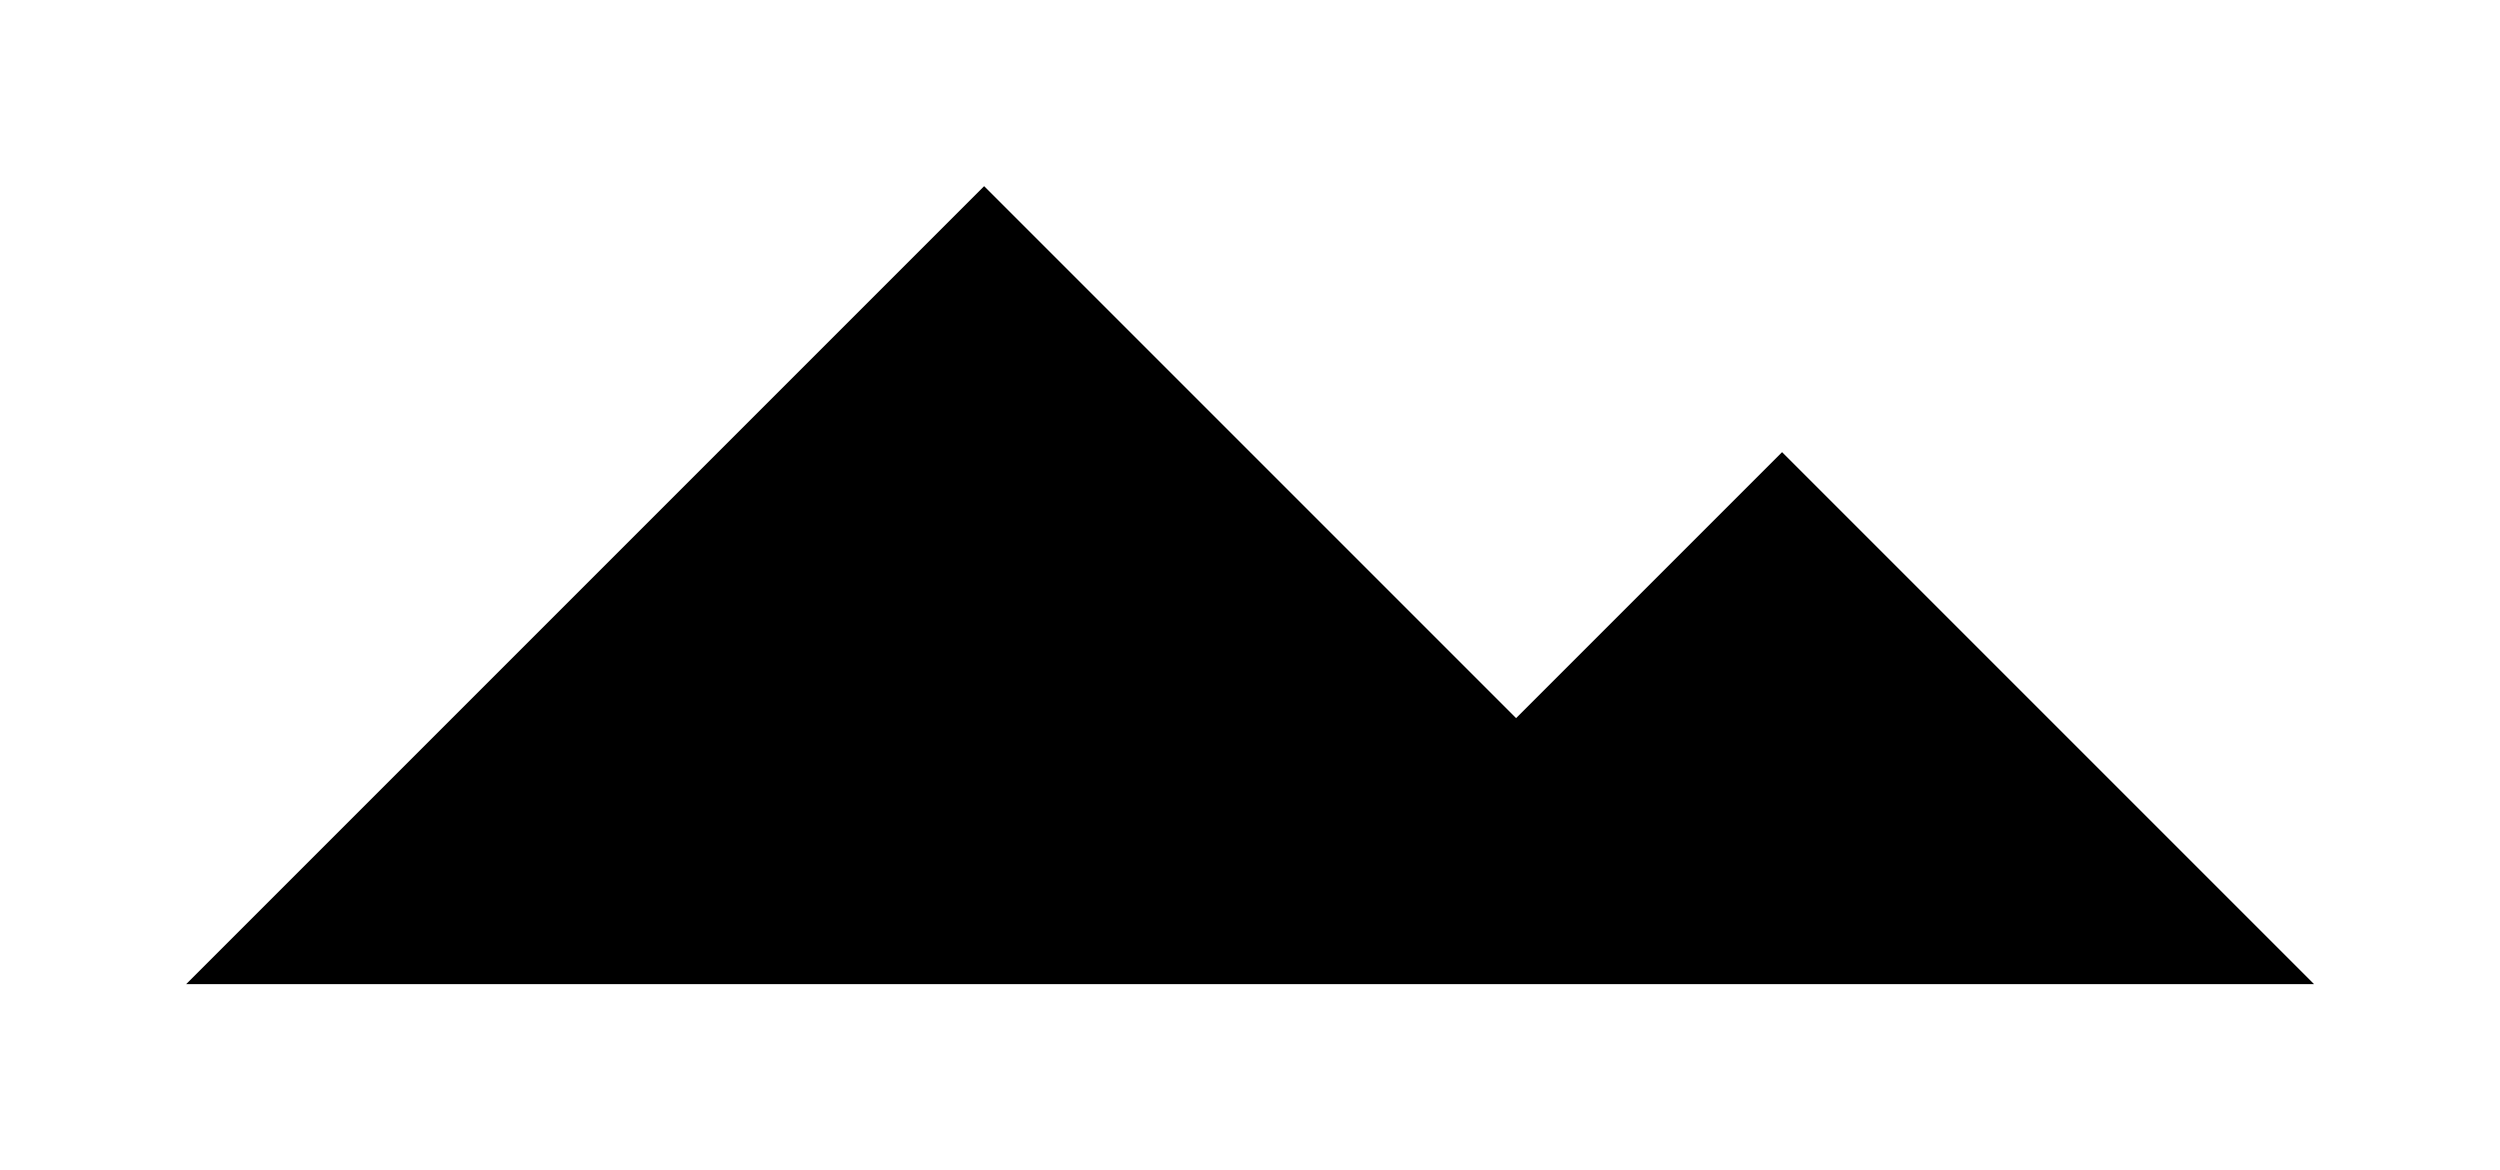 <svg class="logo-container" viewBox="0 0 12.435 5.821"><g transform="translate(-1.058,-1.058)"><path class="logo" d="m 1.984,5.953 3.969,-3.969 2.646,2.646 1.323,-1.323 2.646,2.646" id="path862"></path></g></svg>
